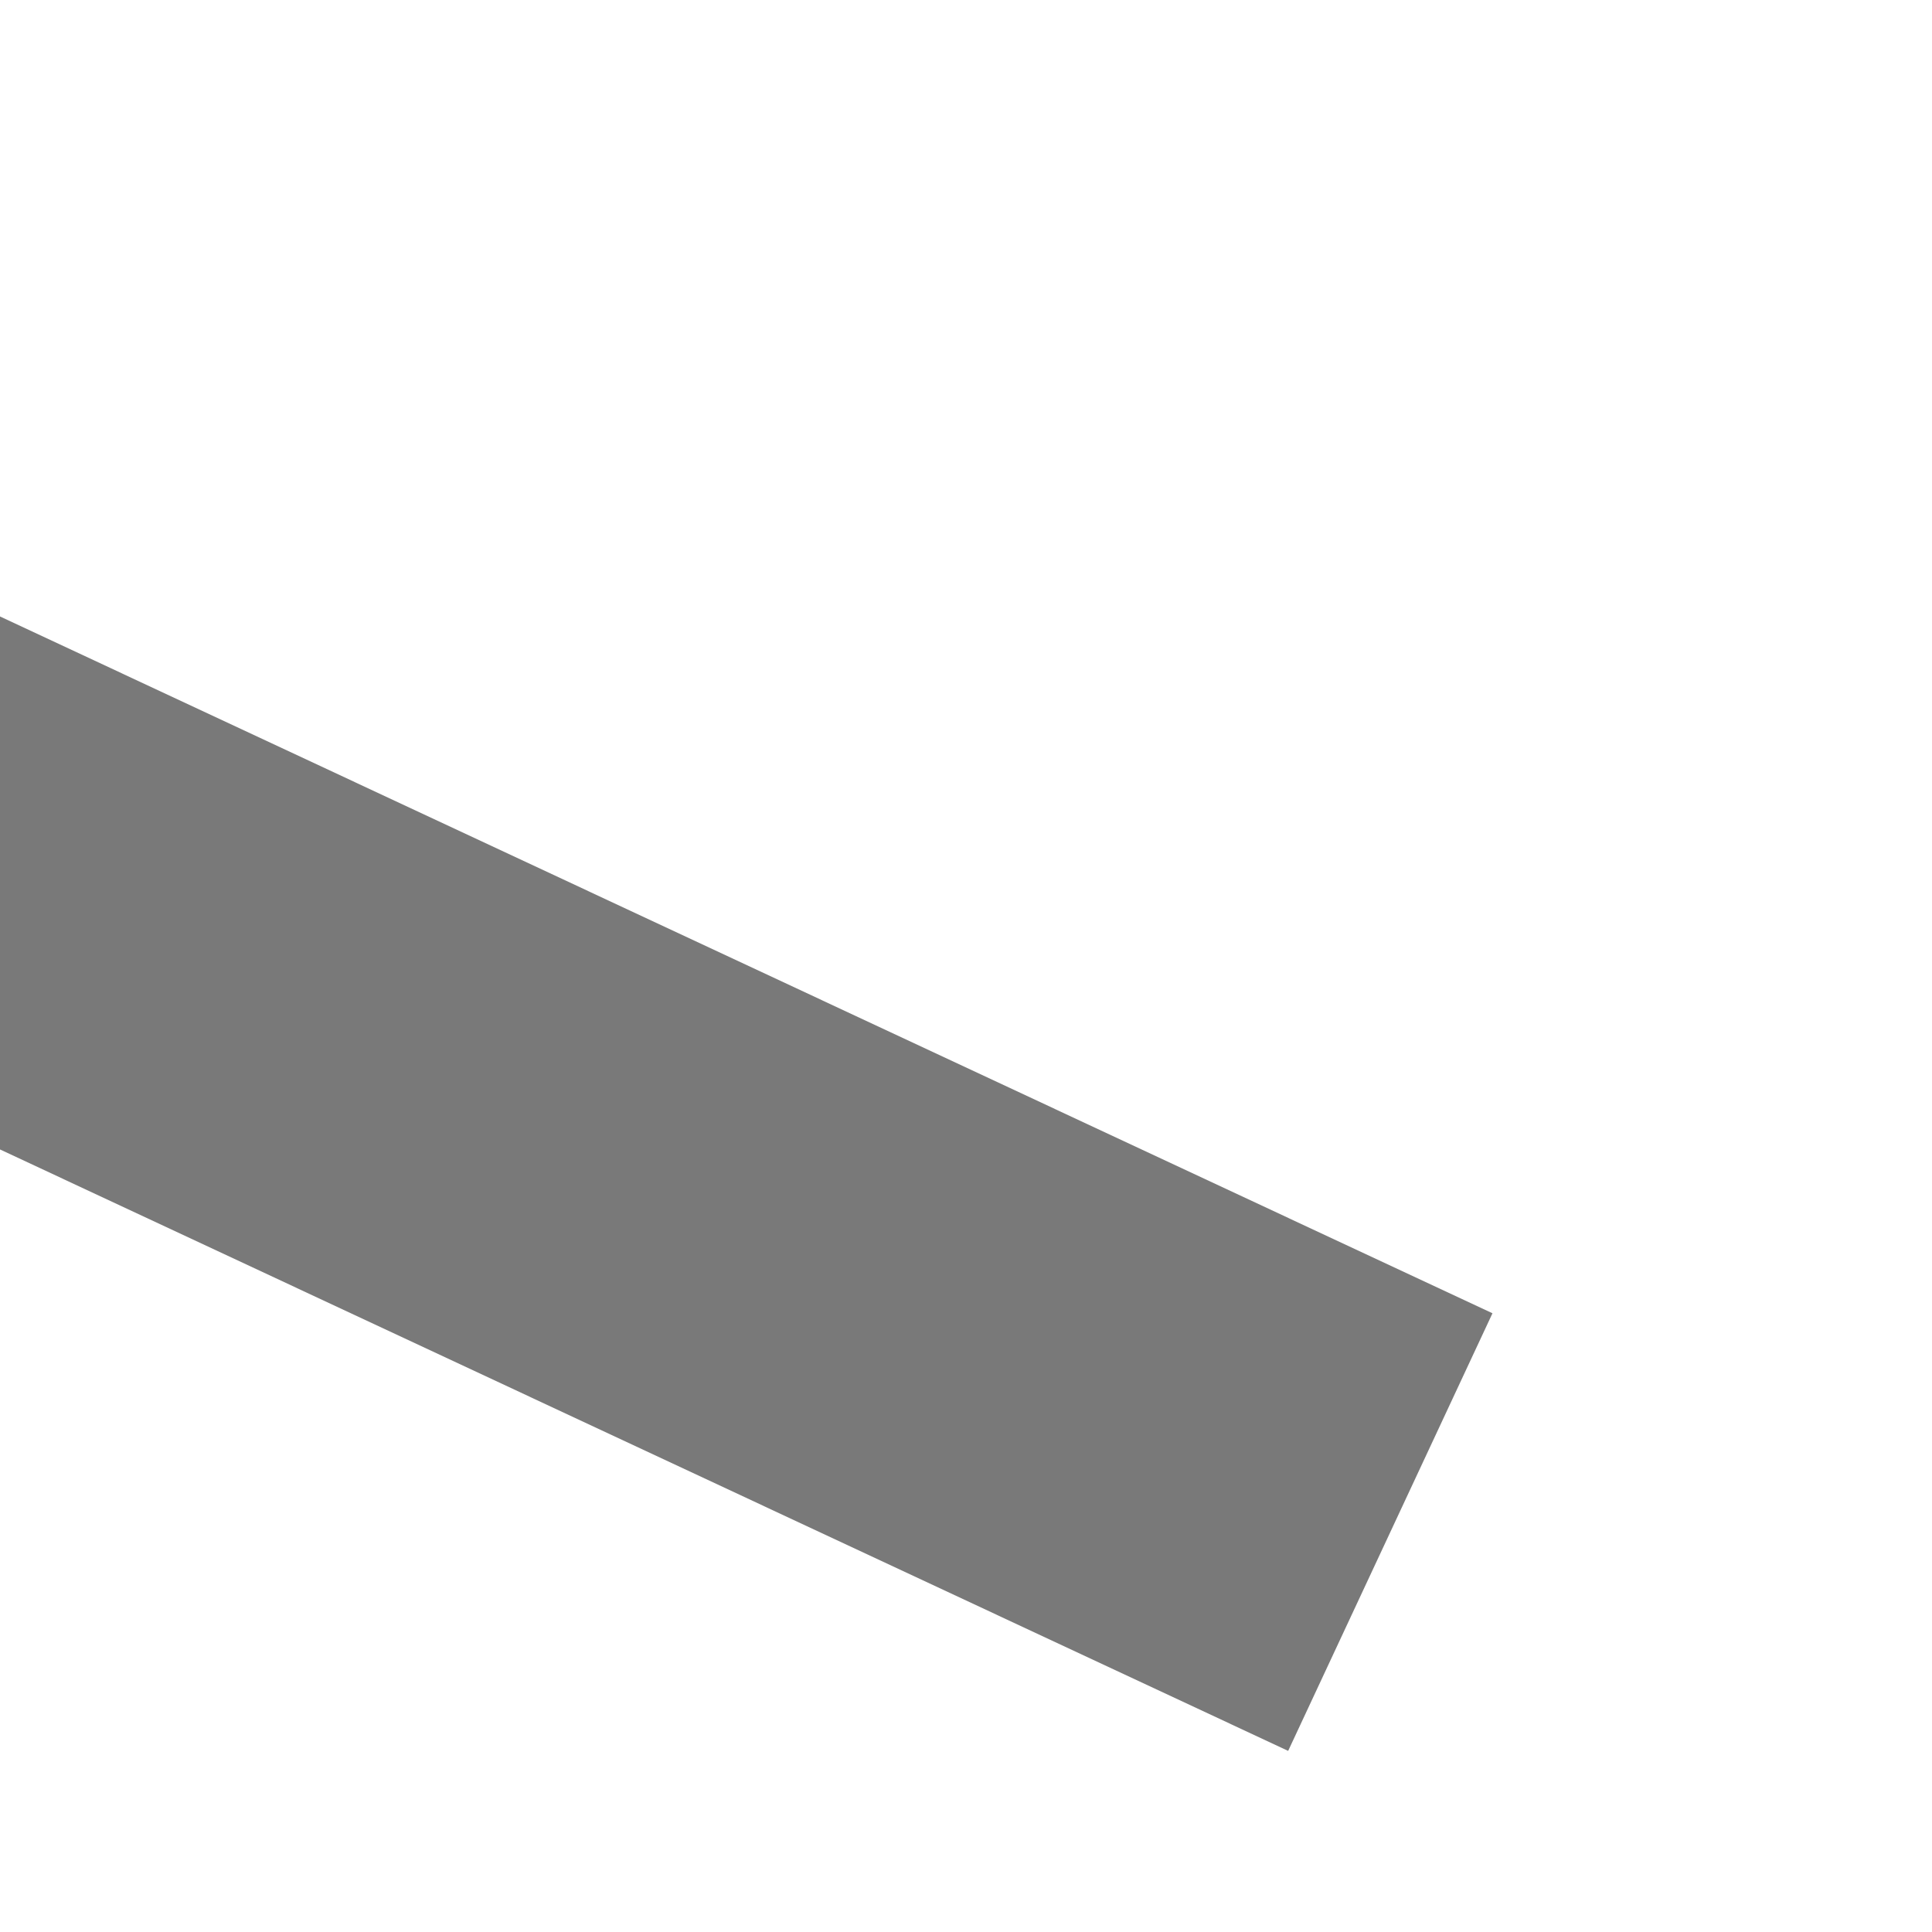 ﻿<?xml version="1.0" encoding="utf-8"?>
<svg version="1.1" xmlns:xlink="http://www.w3.org/1999/xlink" width="4px" height="4px" preserveAspectRatio="xMinYMid meet" viewBox="1036 4265  4 2" xmlns="http://www.w3.org/2000/svg">
  <path d="M 1034 4258.8  L 1040 4252.5  L 1034 4246.2  L 1034 4258.8  Z " fill-rule="nonzero" fill="#797979" stroke="none" transform="matrix(-0.906 -0.423 0.423 -0.906 123.421 8532.362 )" />
  <path d="M 975 4252.5  L 1035 4252.5  " stroke-width="1" stroke="#797979" fill="none" transform="matrix(-0.906 -0.423 0.423 -0.906 123.421 8532.362 )" />
</svg>